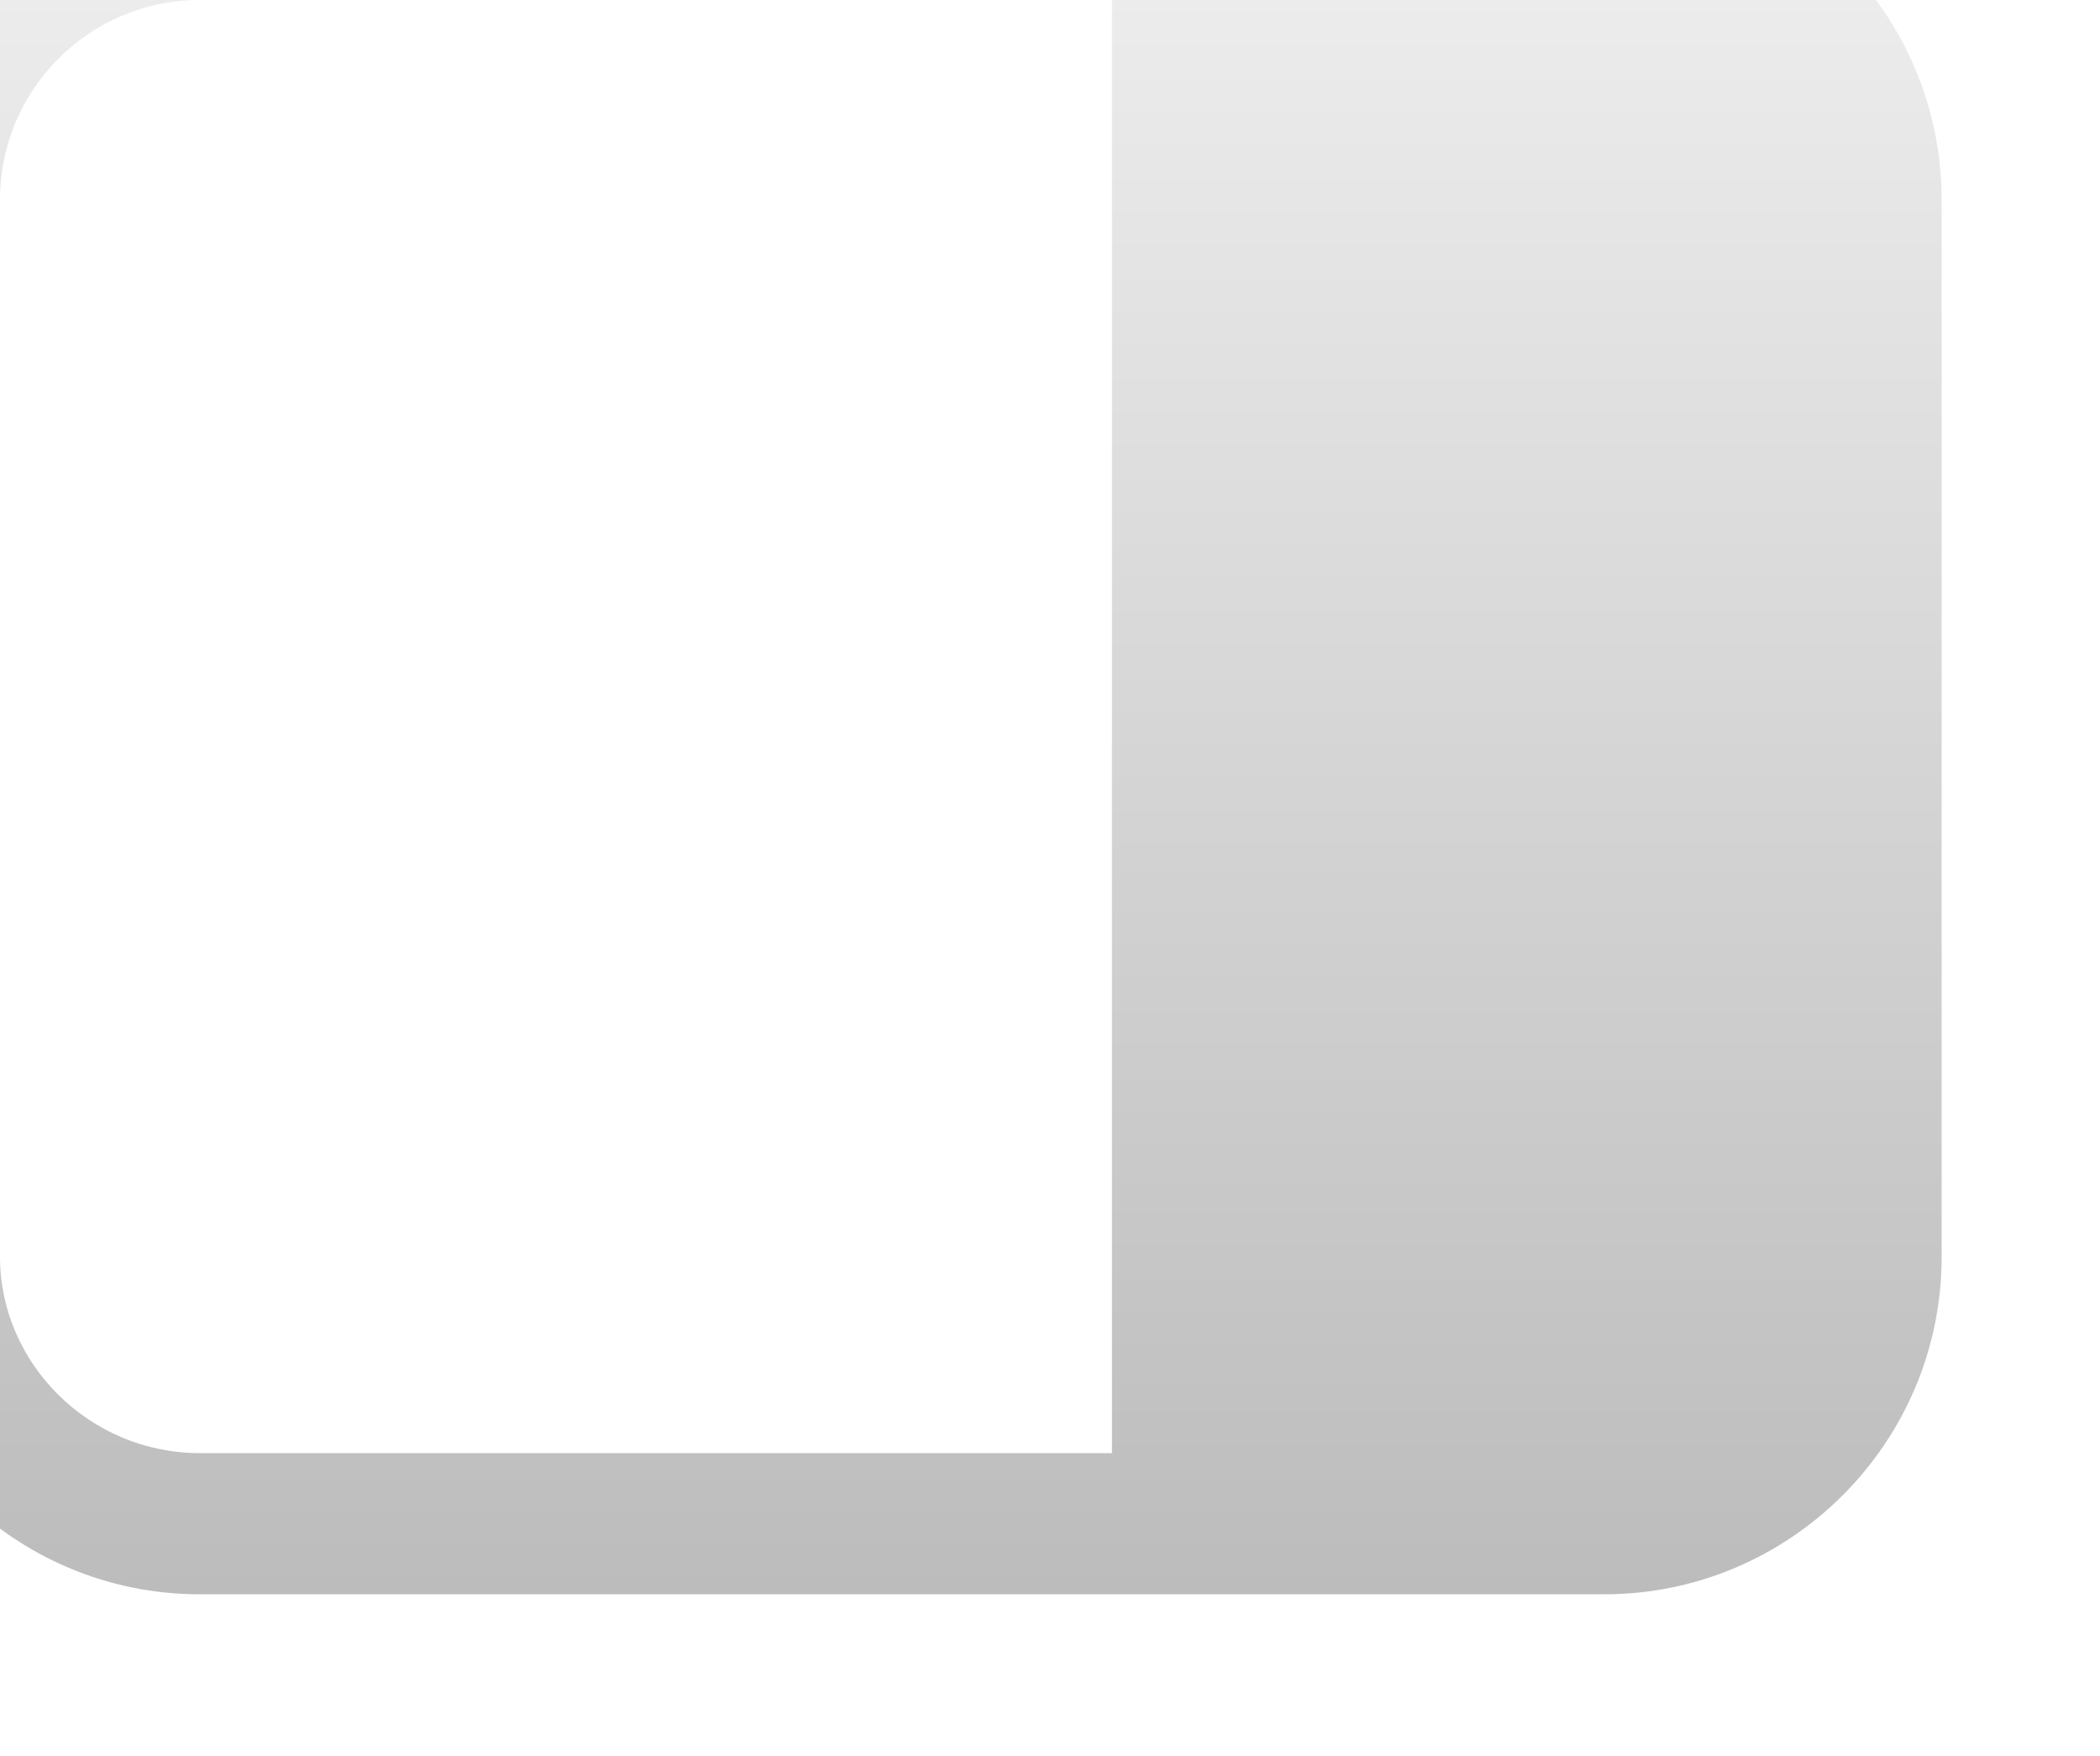 <svg width="61" height="51" viewBox="0 0 61 51" fill="none" xmlns="http://www.w3.org/2000/svg">
<g filter="url(#filter0_iiiii_554_44)">
<path d="M50.6 0H9.8C4.4 0 0 4.4 0 9.8V40.5C0 45.9 4.4 50.3 9.8 50.3H50.6C56 50.3 60.4 45.9 60.4 40.5V9.8C60.4 4.4 56 0 50.6 0ZM4 40.5V9.8C4 6.6 6.6 4 9.8 4H36.3V46.2H9.8C6.6 46.2 4 43.6 4 40.5Z" fill="url(#paint0_linear_554_44)"/>
</g>
<defs>
<filter id="filter0_iiiii_554_44" x="-4" y="-4" width="66.4" height="56.3" filterUnits="userSpaceOnUse" color-interpolation-filters="sRGB">
<feFlood flood-opacity="0" result="BackgroundImageFix"/>
<feBlend mode="normal" in="SourceGraphic" in2="BackgroundImageFix" result="shape"/>
<feColorMatrix in="SourceAlpha" type="matrix" values="0 0 0 0 0 0 0 0 0 0 0 0 0 0 0 0 0 0 127 0" result="hardAlpha"/>
<feOffset dx="2" dy="2"/>
<feGaussianBlur stdDeviation="3"/>
<feComposite in2="hardAlpha" operator="arithmetic" k2="-1" k3="1"/>
<feColorMatrix type="matrix" values="0 0 0 0 0.929 0 0 0 0 0.929 0 0 0 0 0.929 0 0 0 0.4 0"/>
<feBlend mode="normal" in2="shape" result="effect1_innerShadow_554_44"/>
<feColorMatrix in="SourceAlpha" type="matrix" values="0 0 0 0 0 0 0 0 0 0 0 0 0 0 0 0 0 0 127 0" result="hardAlpha"/>
<feOffset dx="-4" dy="-4"/>
<feGaussianBlur stdDeviation="3"/>
<feComposite in2="hardAlpha" operator="arithmetic" k2="-1" k3="1"/>
<feColorMatrix type="matrix" values="0 0 0 0 0.942 0 0 0 0 0.942 0 0 0 0 0.942 0 0 0 0.2 0"/>
<feBlend mode="normal" in2="effect1_innerShadow_554_44" result="effect2_innerShadow_554_44"/>
<feColorMatrix in="SourceAlpha" type="matrix" values="0 0 0 0 0 0 0 0 0 0 0 0 0 0 0 0 0 0 127 0" result="hardAlpha"/>
<feOffset dx="1" dy="1"/>
<feGaussianBlur stdDeviation="1"/>
<feComposite in2="hardAlpha" operator="arithmetic" k2="-1" k3="1"/>
<feColorMatrix type="matrix" values="0 0 0 0 0.946 0 0 0 0 0.946 0 0 0 0 0.946 0 0 0 0.4 0"/>
<feBlend mode="normal" in2="effect2_innerShadow_554_44" result="effect3_innerShadow_554_44"/>
<feColorMatrix in="SourceAlpha" type="matrix" values="0 0 0 0 0 0 0 0 0 0 0 0 0 0 0 0 0 0 127 0" result="hardAlpha"/>
<feOffset dx="-2" dy="-2"/>
<feGaussianBlur stdDeviation="2"/>
<feComposite in2="hardAlpha" operator="arithmetic" k2="-1" k3="1"/>
<feColorMatrix type="matrix" values="0 0 0 0 0.312 0 0 0 0 0.312 0 0 0 0 0.312 0 0 0 0.2 0"/>
<feBlend mode="normal" in2="effect3_innerShadow_554_44" result="effect4_innerShadow_554_44"/>
<feColorMatrix in="SourceAlpha" type="matrix" values="0 0 0 0 0 0 0 0 0 0 0 0 0 0 0 0 0 0 127 0" result="hardAlpha"/>
<feOffset dx="-1" dy="-1"/>
<feGaussianBlur stdDeviation="0.5"/>
<feComposite in2="hardAlpha" operator="arithmetic" k2="-1" k3="1"/>
<feColorMatrix type="matrix" values="0 0 0 0 1 0 0 0 0 1 0 0 0 0 1 0 0 0 0.2 0"/>
<feBlend mode="normal" in2="effect4_innerShadow_554_44" result="effect5_innerShadow_554_44"/>
</filter>
<linearGradient id="paint0_linear_554_44" x1="30.2" y1="0" x2="30.2" y2="50.3" gradientUnits="userSpaceOnUse">
<stop stop-color="#F0F0F0"/>
<stop offset="1" stop-color="#BCBCBC"/>
</linearGradient>
</defs>
</svg>
